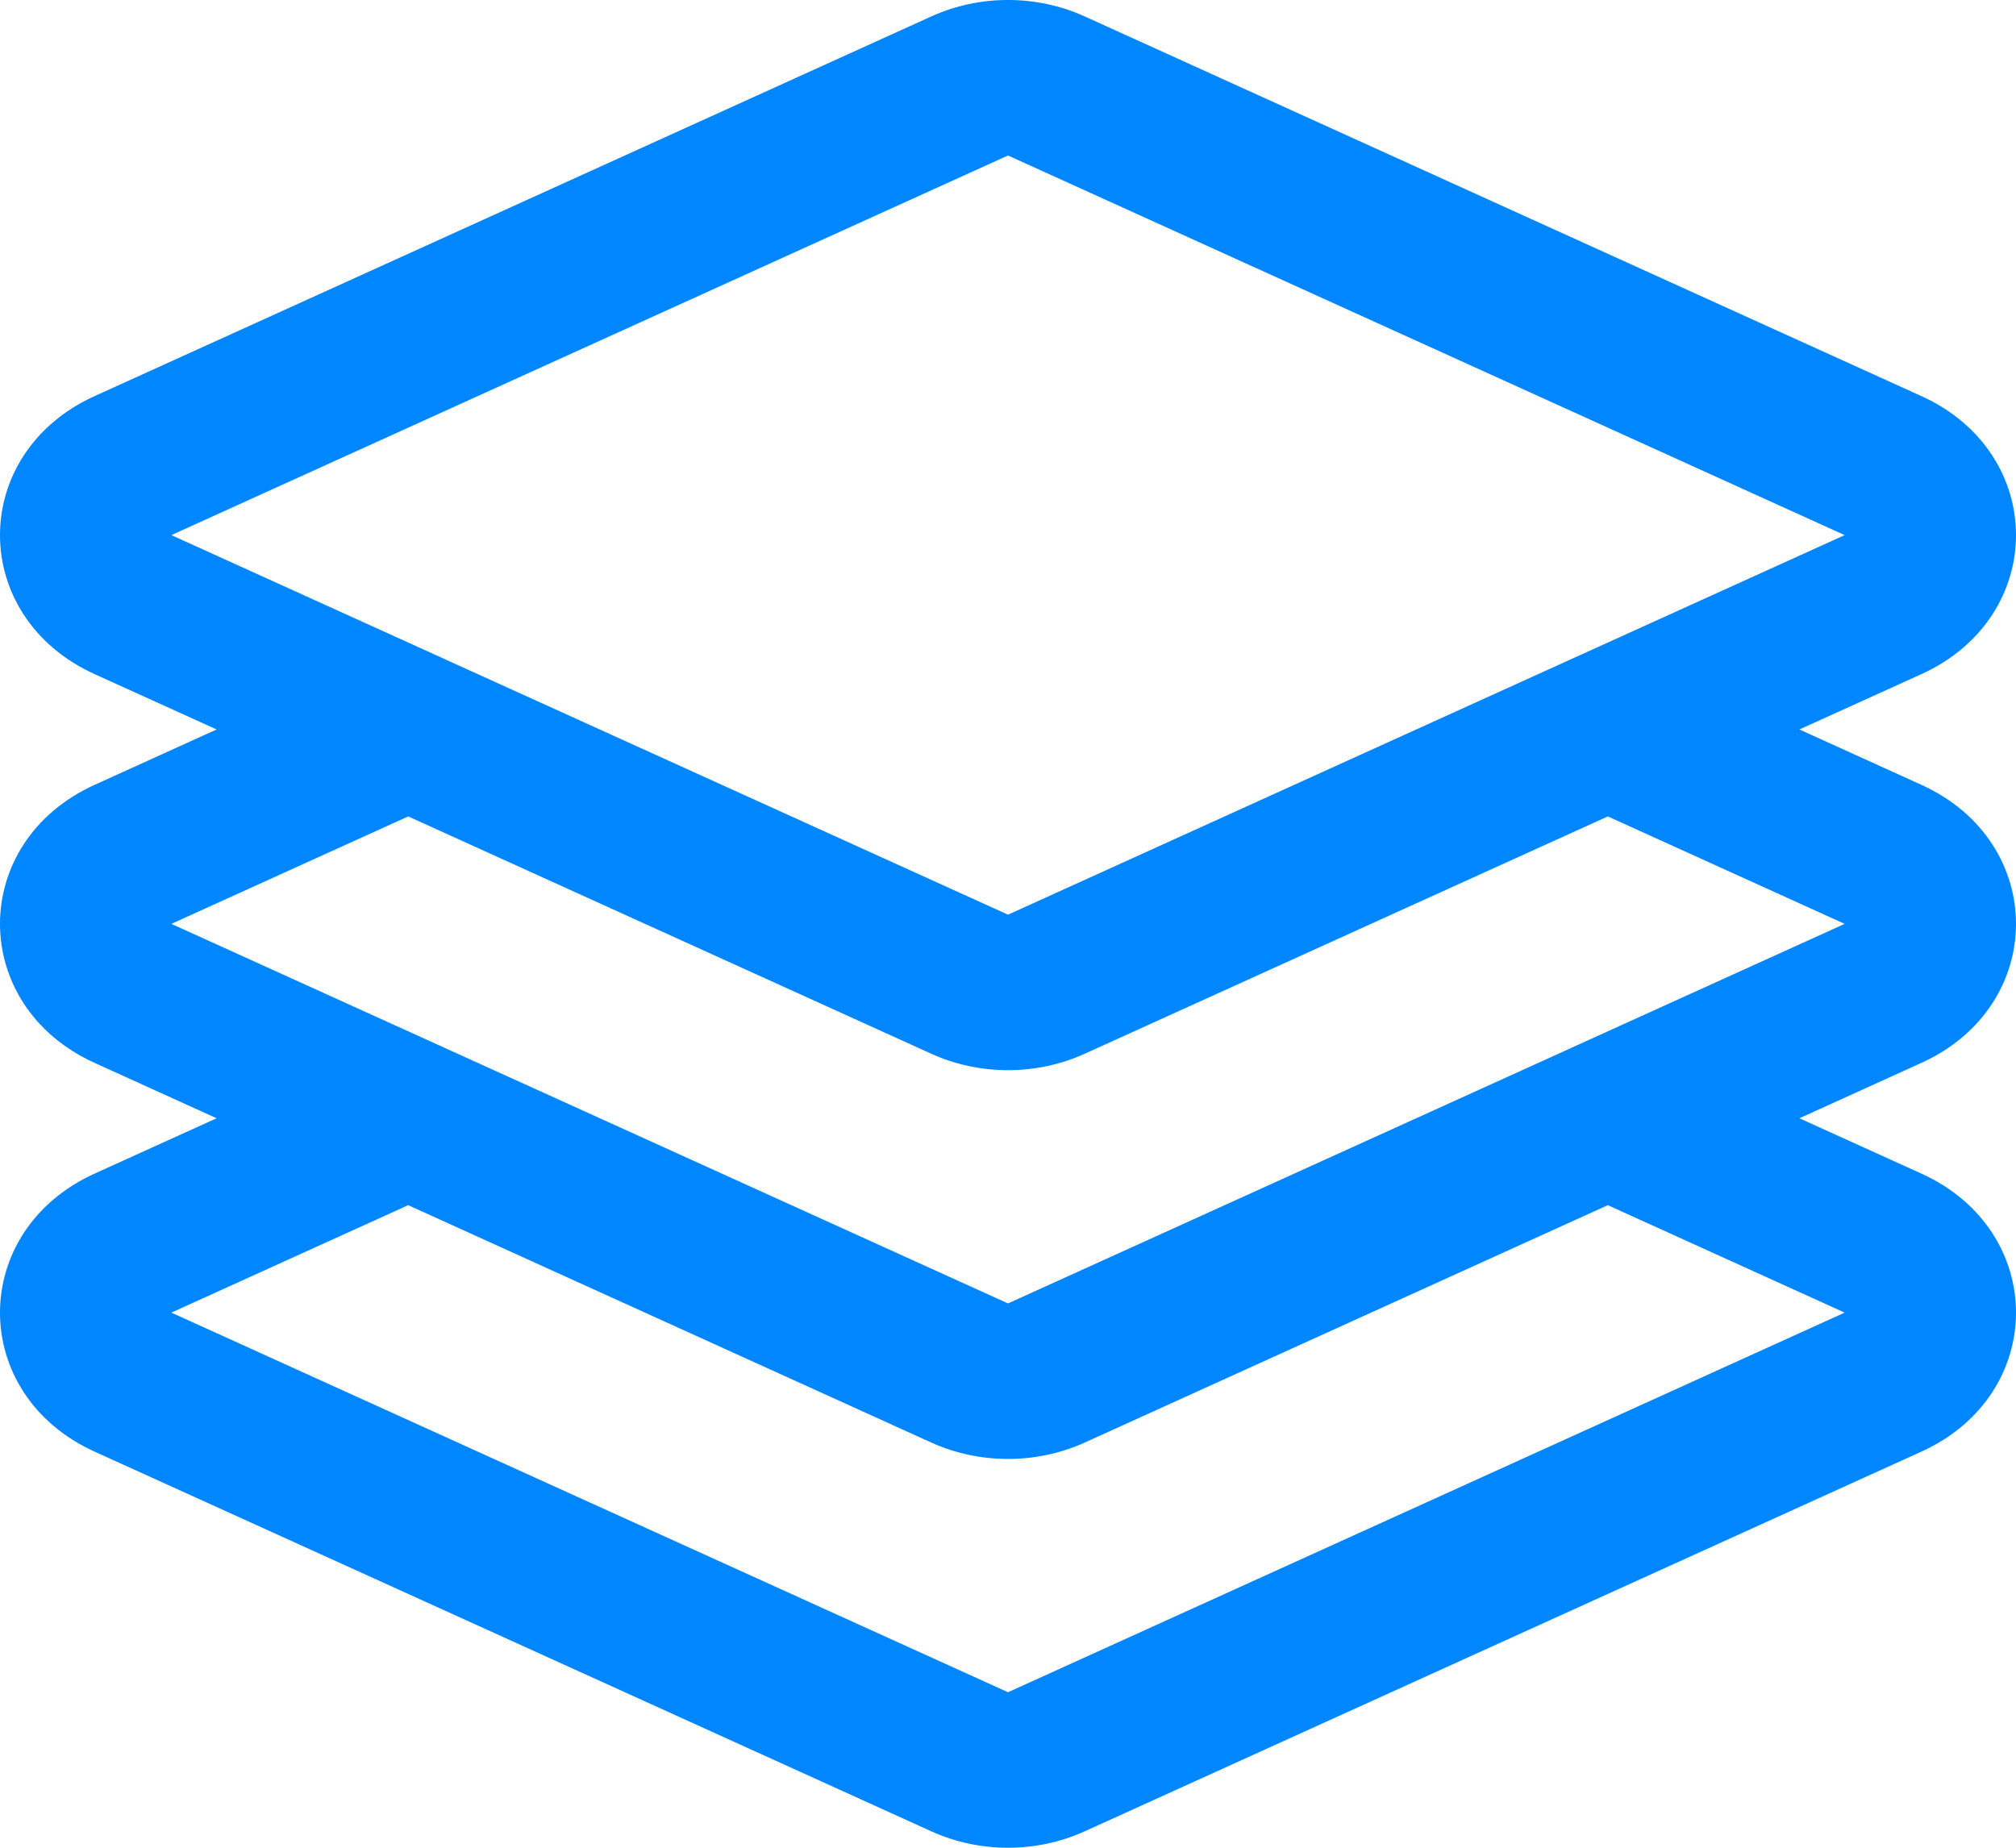 <svg width="36" height="33" viewBox="0 0 36 33" fill="none" xmlns="http://www.w3.org/2000/svg">
<path fill-rule="evenodd" clip-rule="evenodd" d="M16.631 0.293C17.493 -0.098 18.507 -0.098 19.369 0.293L34.308 7.073C36.564 8.096 36.564 11.017 34.308 12.041L32.132 13.028L34.308 14.016C36.564 15.039 36.564 17.961 34.308 18.984L32.132 19.972L34.308 20.959C36.564 21.983 36.564 24.904 34.308 25.927L19.369 32.707C18.507 33.098 17.493 33.098 16.631 32.707L1.692 25.927C-0.564 24.904 -0.564 21.983 1.692 20.959L3.868 19.972L1.692 18.984C-0.564 17.961 -0.564 15.039 1.692 14.016L3.868 13.028L1.692 12.041C-0.564 11.017 -0.564 8.096 1.692 7.073L16.631 0.293ZM7.99 11.794C7.98 11.789 7.97 11.784 7.96 11.78L3.06 9.557L18 2.777L32.94 9.557L28.04 11.78C28.03 11.784 28.02 11.789 28.011 11.793L18 16.336L7.99 11.794ZM7.289 14.581L3.06 16.5L7.959 18.723L7.99 18.737L18 23.279L28.011 18.737L28.04 18.723L32.94 16.5L28.711 14.581L19.369 18.82C18.507 19.211 17.493 19.211 16.631 18.82L7.289 14.581ZM3.06 23.443L7.289 21.524L16.631 25.764C17.493 26.154 18.507 26.154 19.369 25.764L28.711 21.524L32.94 23.443L18 30.223L3.06 23.443Z" fill="#0086FF"/>
</svg>
